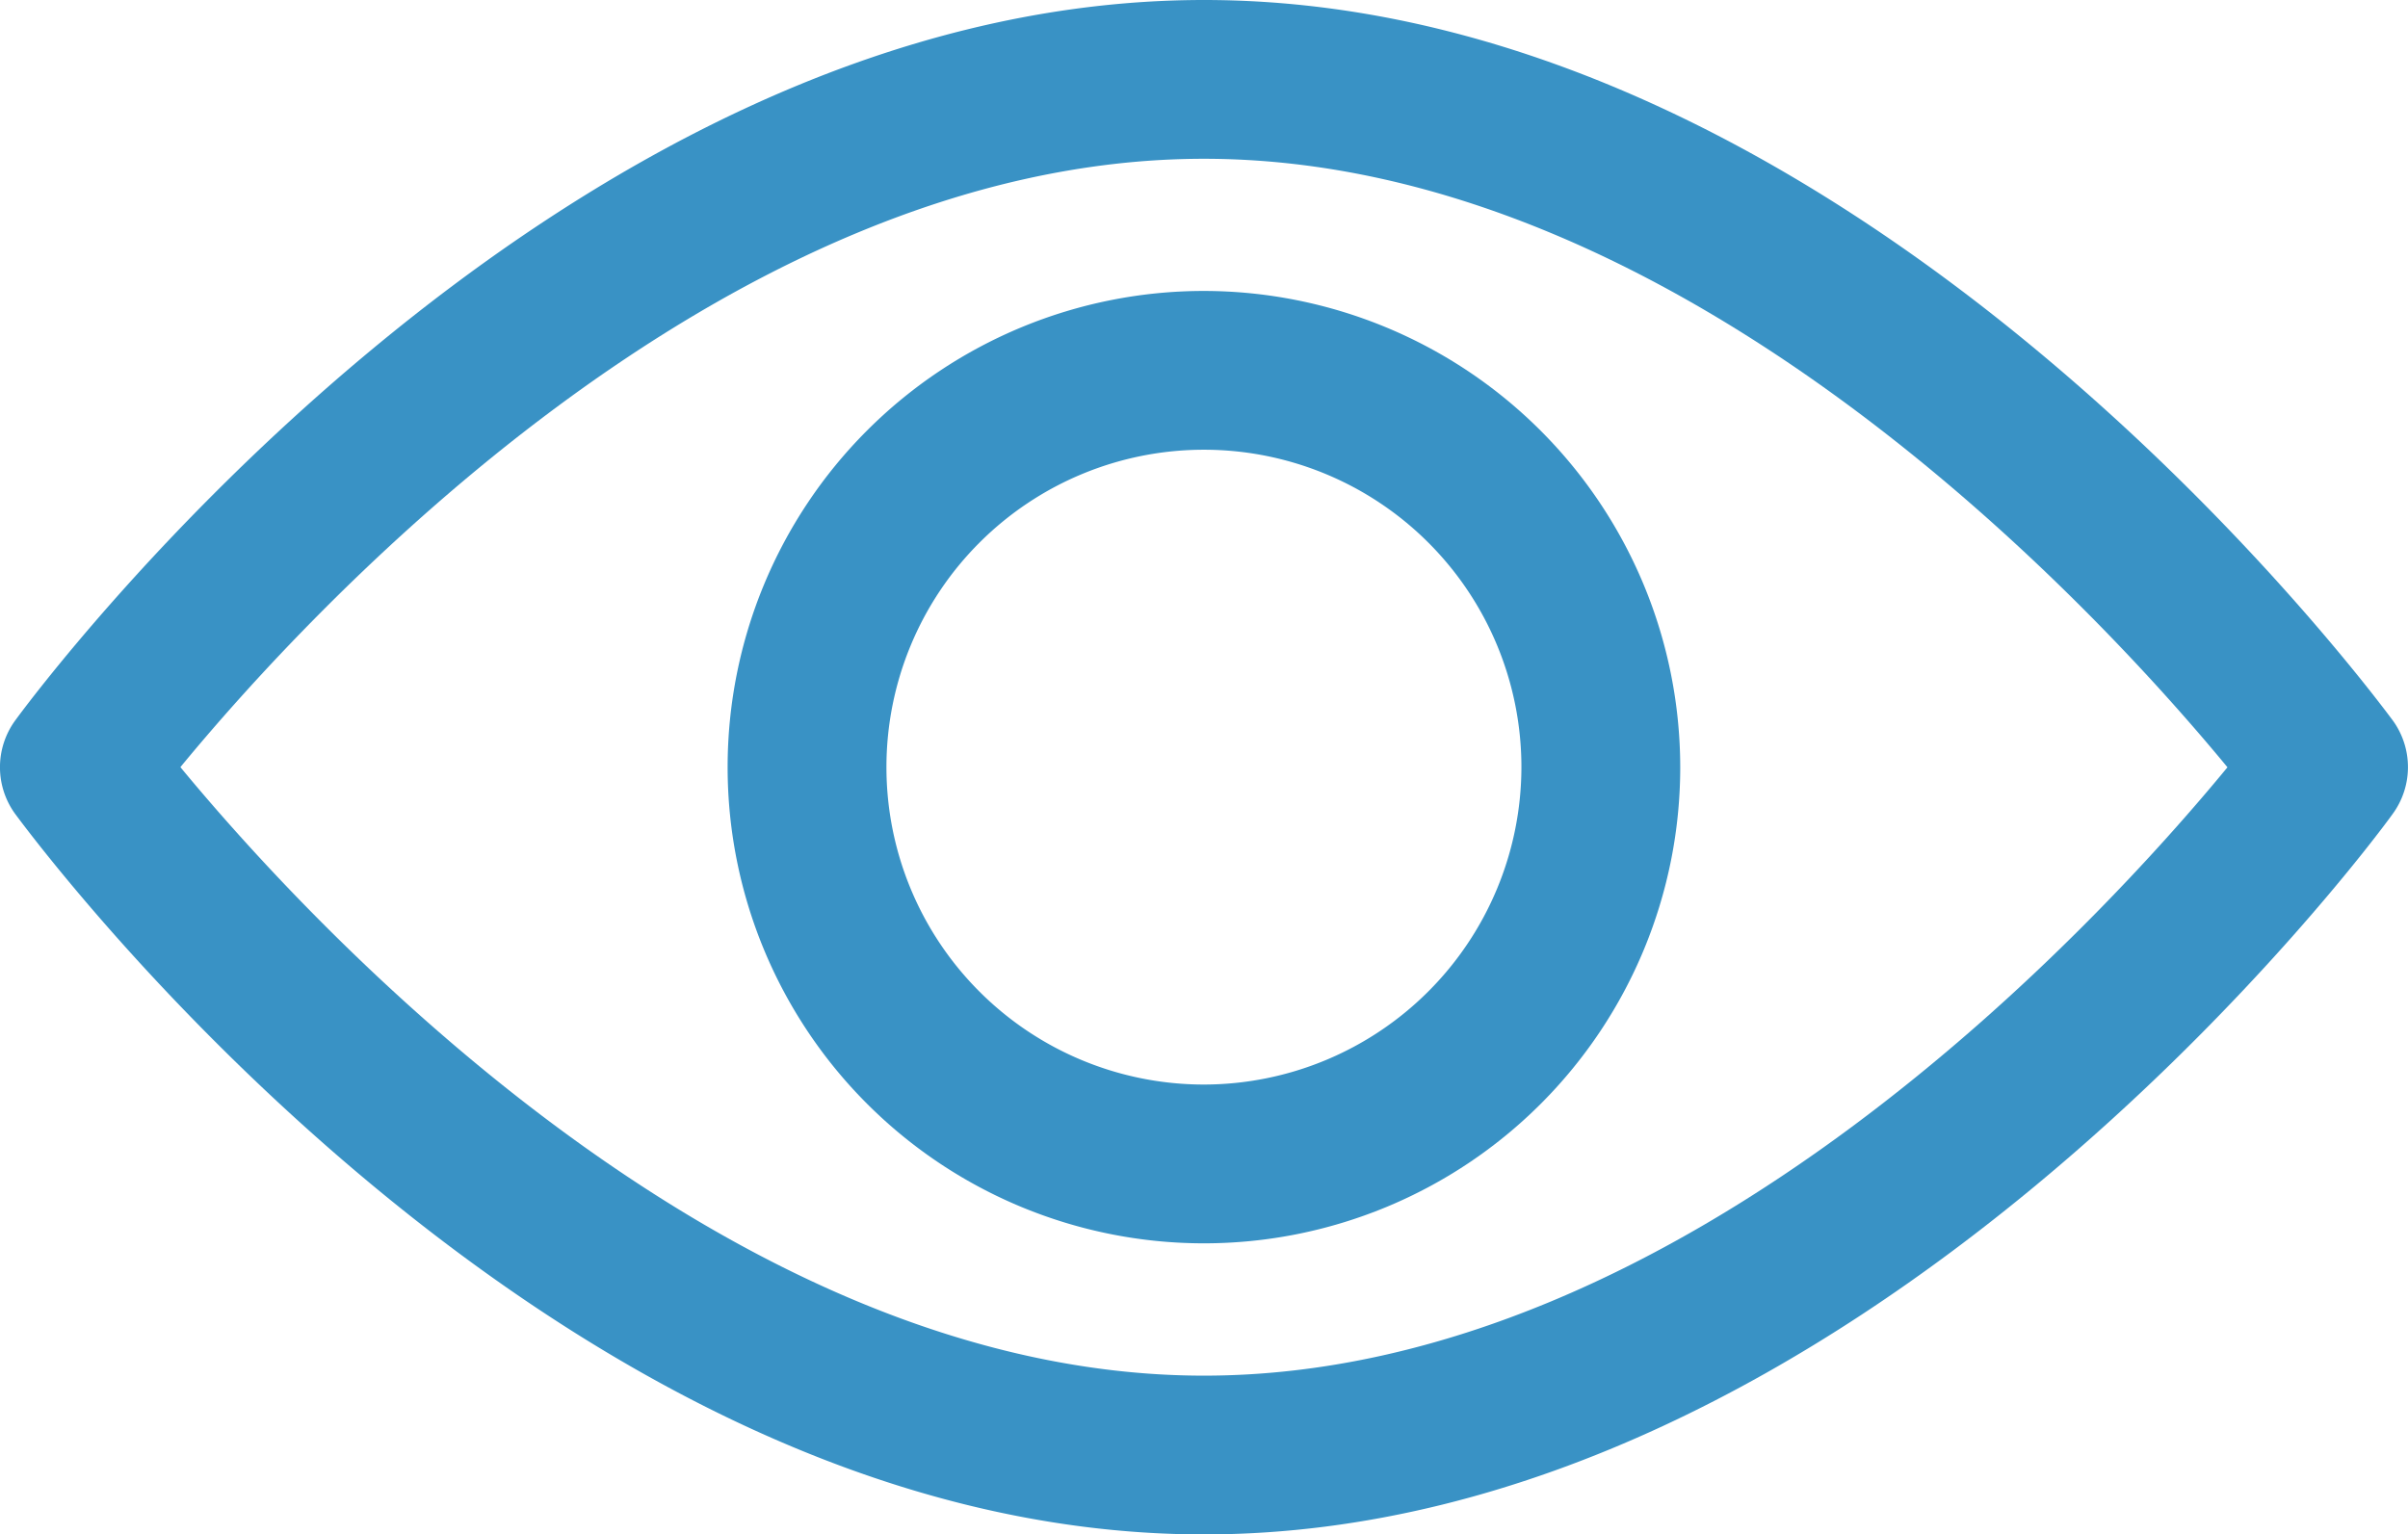 <svg xmlns="http://www.w3.org/2000/svg" width="16.739" height="10.669" viewBox="0 0 16.739 10.669">
  <g id="Group_9152" data-name="Group 9152" transform="translate(0 -2)">
    <g id="view" transform="translate(0 2)">
      <g id="Group_6" data-name="Group 6" transform="translate(0 0)">
        <g id="Group_5" data-name="Group 5">
          <path id="Path_5" data-name="Path 5" d="M16.633,97.844c-.15-.2-3.713-5.009-8.263-5.009S.256,97.639.106,97.844a.552.552,0,0,0,0,.651c.149.2,3.713,5.009,8.263,5.009s8.114-4.8,8.263-5.009A.552.552,0,0,0,16.633,97.844ZM8.369,102.4c-3.352,0-6.255-3.189-7.115-4.231.858-1.043,3.755-4.23,7.115-4.23s6.255,3.188,7.115,4.231C14.626,99.213,11.729,102.4,8.369,102.4Z" transform="translate(0 -92.835)" fill="#3992c5"/>
        </g>
      </g>
      <g id="Group_8" data-name="Group 8" transform="translate(5.058 2.023)">
        <g id="Group_7" data-name="Group 7" transform="translate(0 0)">
          <path id="Path_6" data-name="Path 6" d="M158.033,154.725a3.311,3.311,0,1,0,3.311,3.311A3.315,3.315,0,0,0,158.033,154.725Zm0,5.518a2.207,2.207,0,1,1,2.207-2.207A2.21,2.21,0,0,1,158.033,160.243Z" transform="translate(-154.722 -154.725)" fill="#3992c5"/>
        </g>
      </g>
    </g>
  </g>
</svg>
